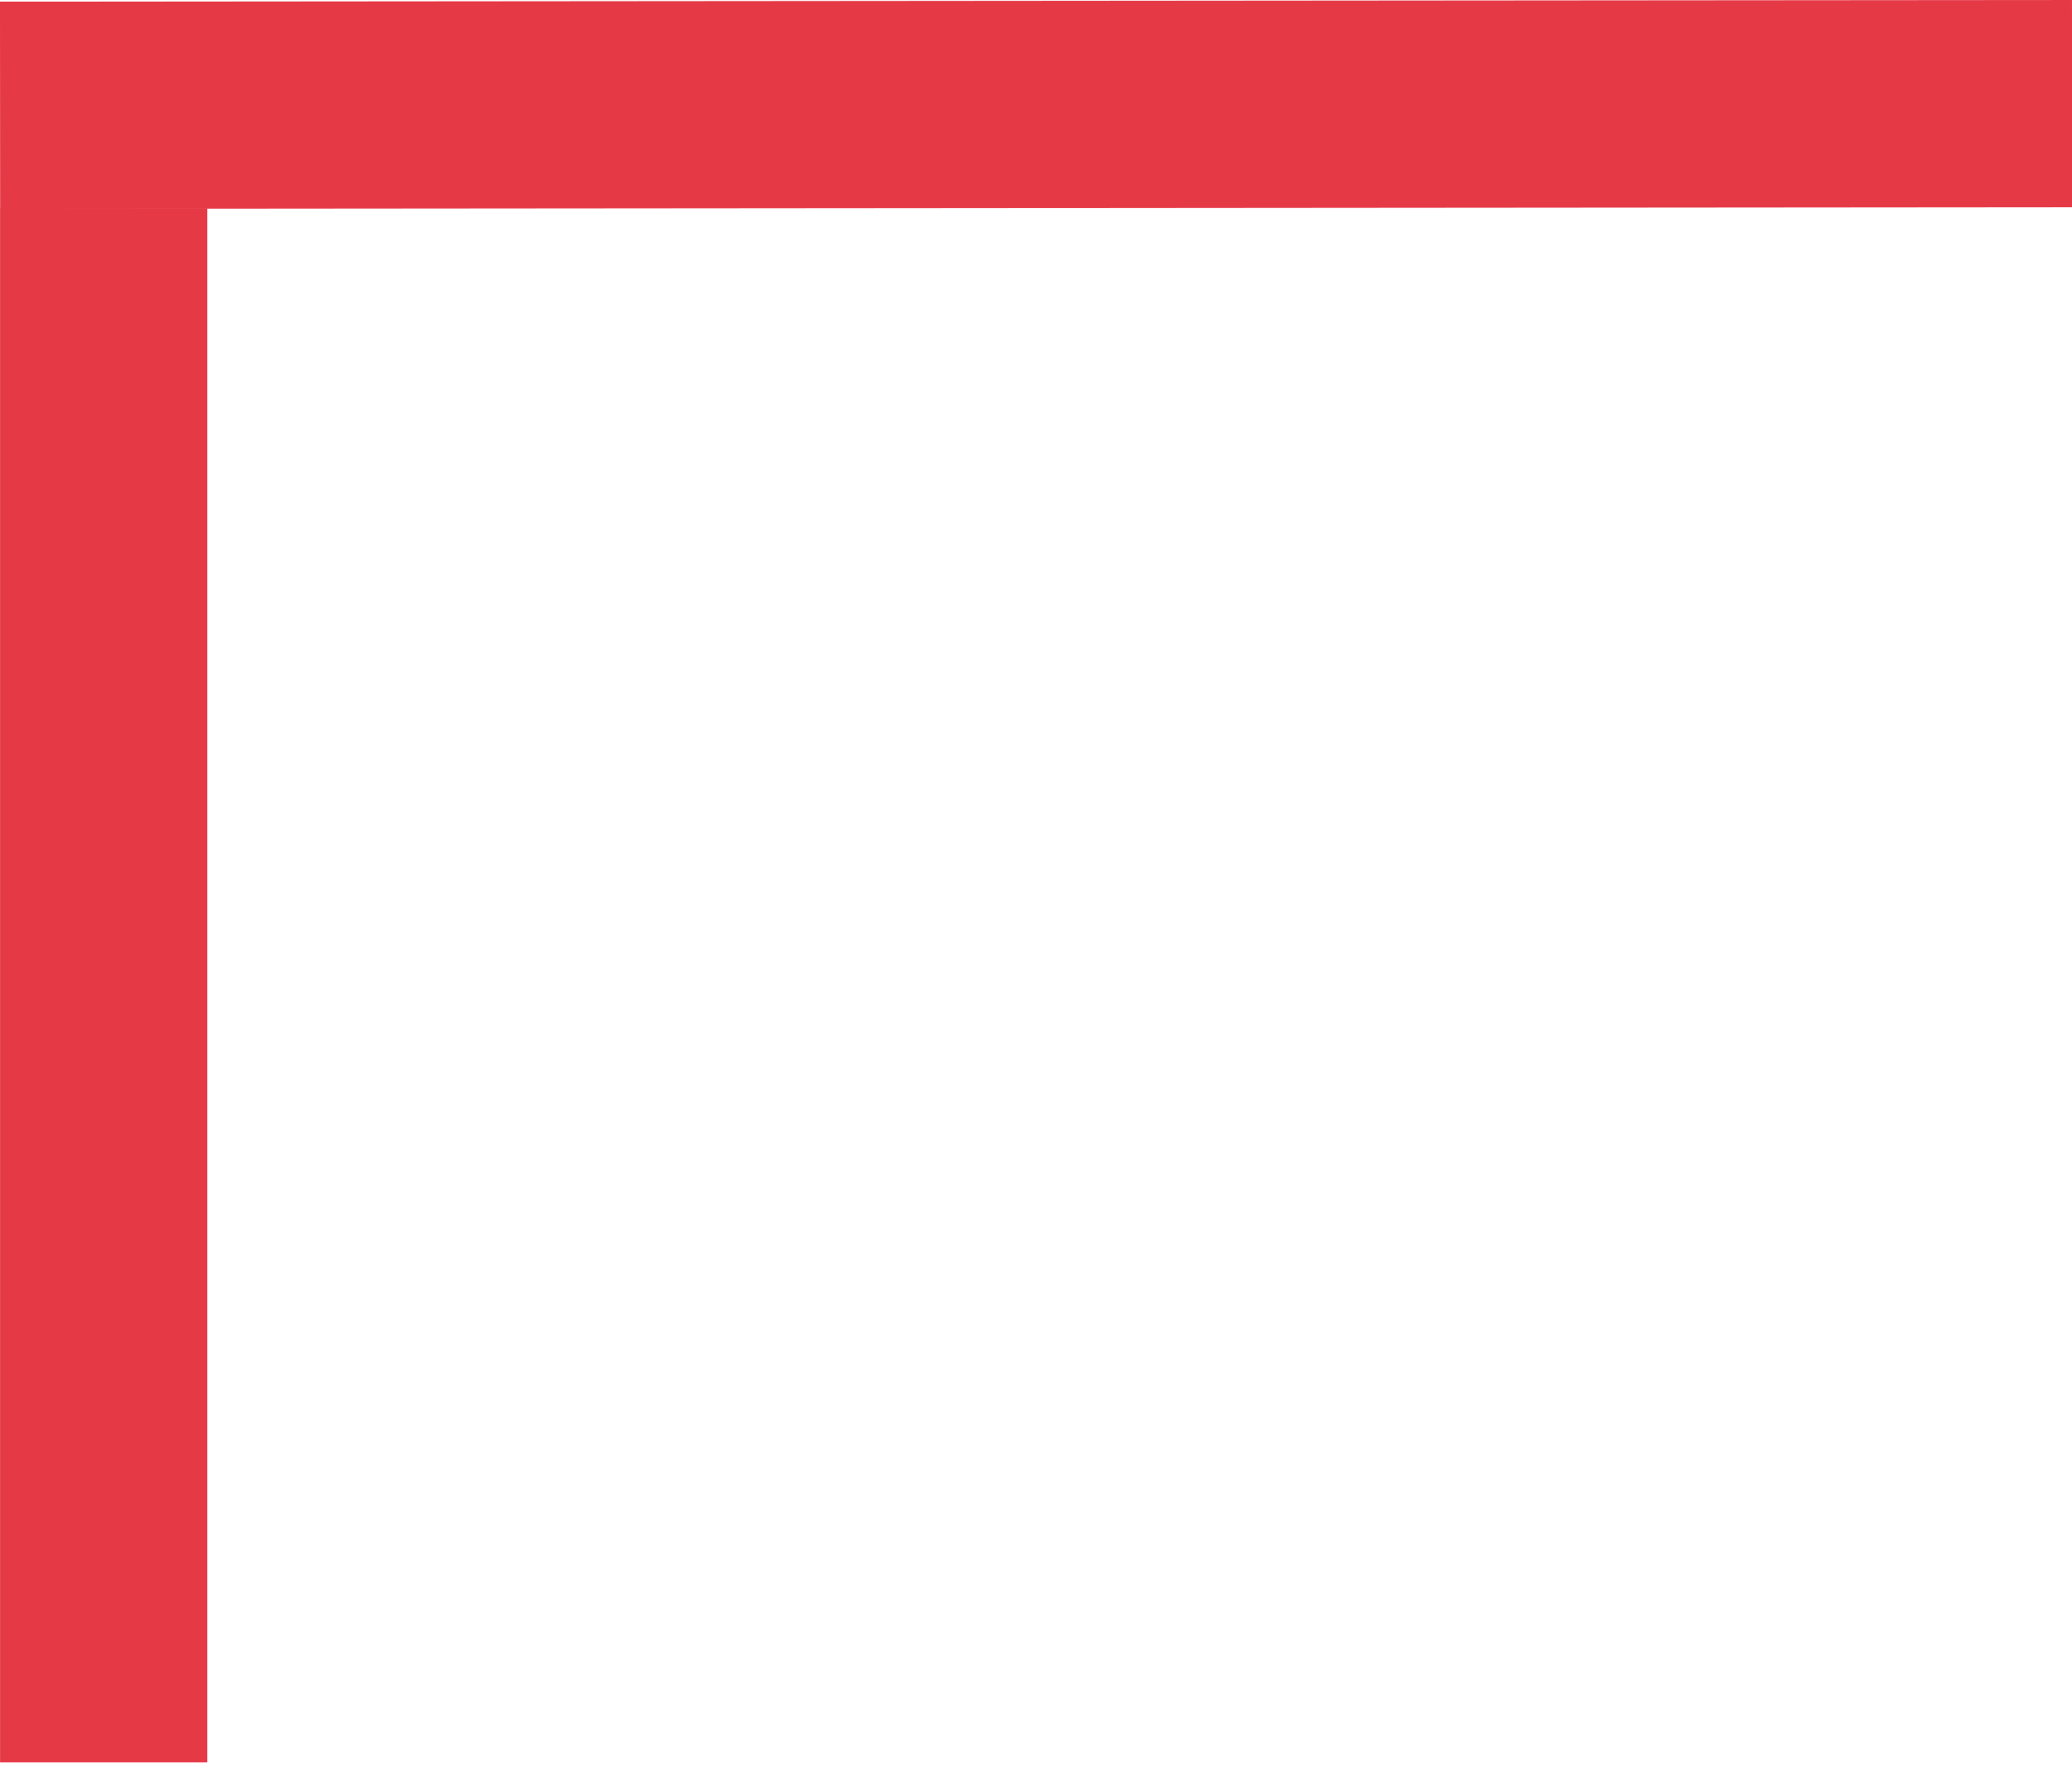 <svg width="80" height="69" viewBox="0 0 80 69" fill="none" xmlns="http://www.w3.org/2000/svg">
<g id="Group 8">
<rect id="Rectangle 14" x="8.003" y="68.041" width="8" height="60" transform="rotate(180 8.003 68.041)" fill="#E63946"/>
<rect id="Rectangle 15" x="0.006" y="8.065" width="8" height="80" transform="rotate(-90.047 0.006 8.065)" fill="#E63946"/>
</g>
</svg>
